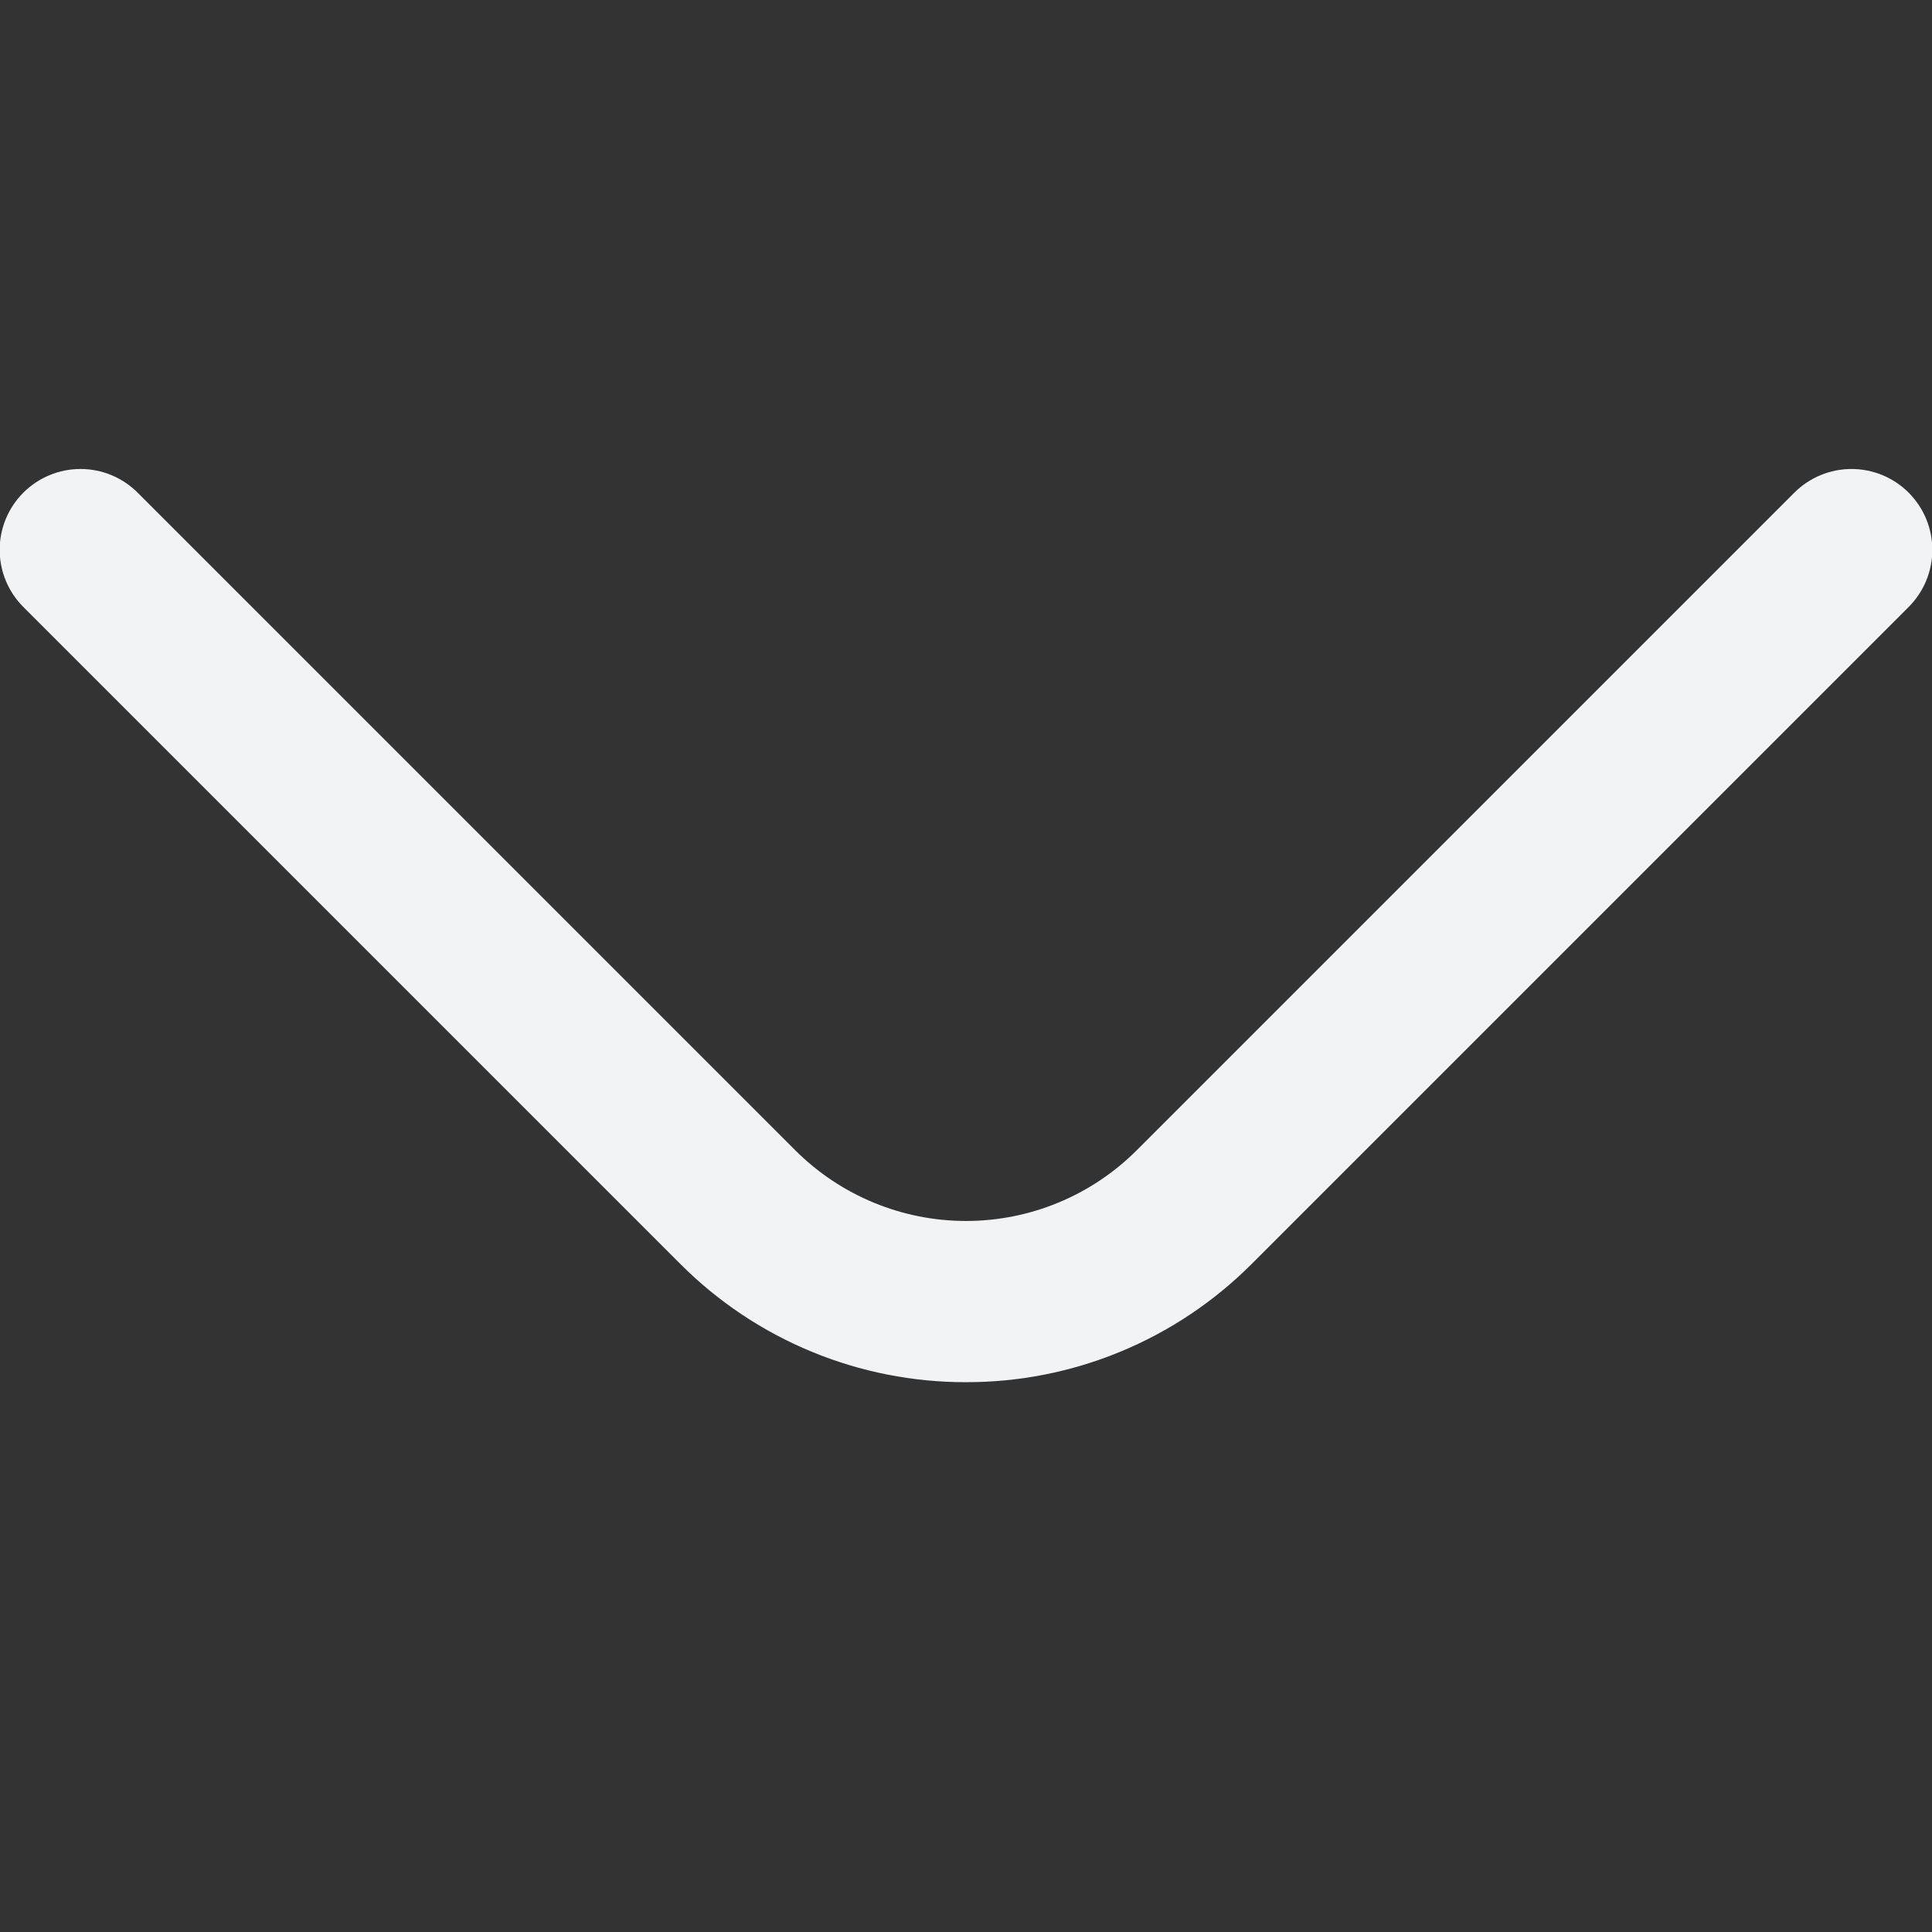 <svg width="512" height="512" viewBox="0 0 512 512" fill="none" xmlns="http://www.w3.org/2000/svg">
<rect x="0" y="0" width="512" height="512" fill="#333333" stroke="none"/>
<g clip-path="url(#clip0_3515_3518)">
<path d="M255.999 366.293C241.982 366.318 228.098 363.581 215.14 358.236C202.181 352.892 190.403 345.046 180.479 335.147L6.186 160.853C2.169 156.836 -0.088 151.388 -0.088 145.707C-0.088 140.026 2.169 134.577 6.186 130.56C10.203 126.543 15.652 124.286 21.333 124.286C27.014 124.286 32.462 126.543 36.479 130.56L210.773 304.853C222.773 316.839 239.039 323.57 255.999 323.57C272.959 323.57 289.226 316.839 301.226 304.853L475.519 130.56C479.537 126.543 484.985 124.286 490.666 124.286C496.347 124.286 501.796 126.543 505.813 130.56C509.83 134.577 512.087 140.026 512.087 145.707C512.087 151.388 509.83 156.836 505.813 160.853L331.519 335.147C321.595 345.046 309.818 352.892 296.859 358.236C283.901 363.581 270.016 366.318 255.999 366.293Z" fill="#F1F3F5"/>
</g>
<defs>
<clipPath id="clip0_3515_3518">
<rect width="512" height="512" fill="white"/>
</clipPath>
</defs>
</svg>
